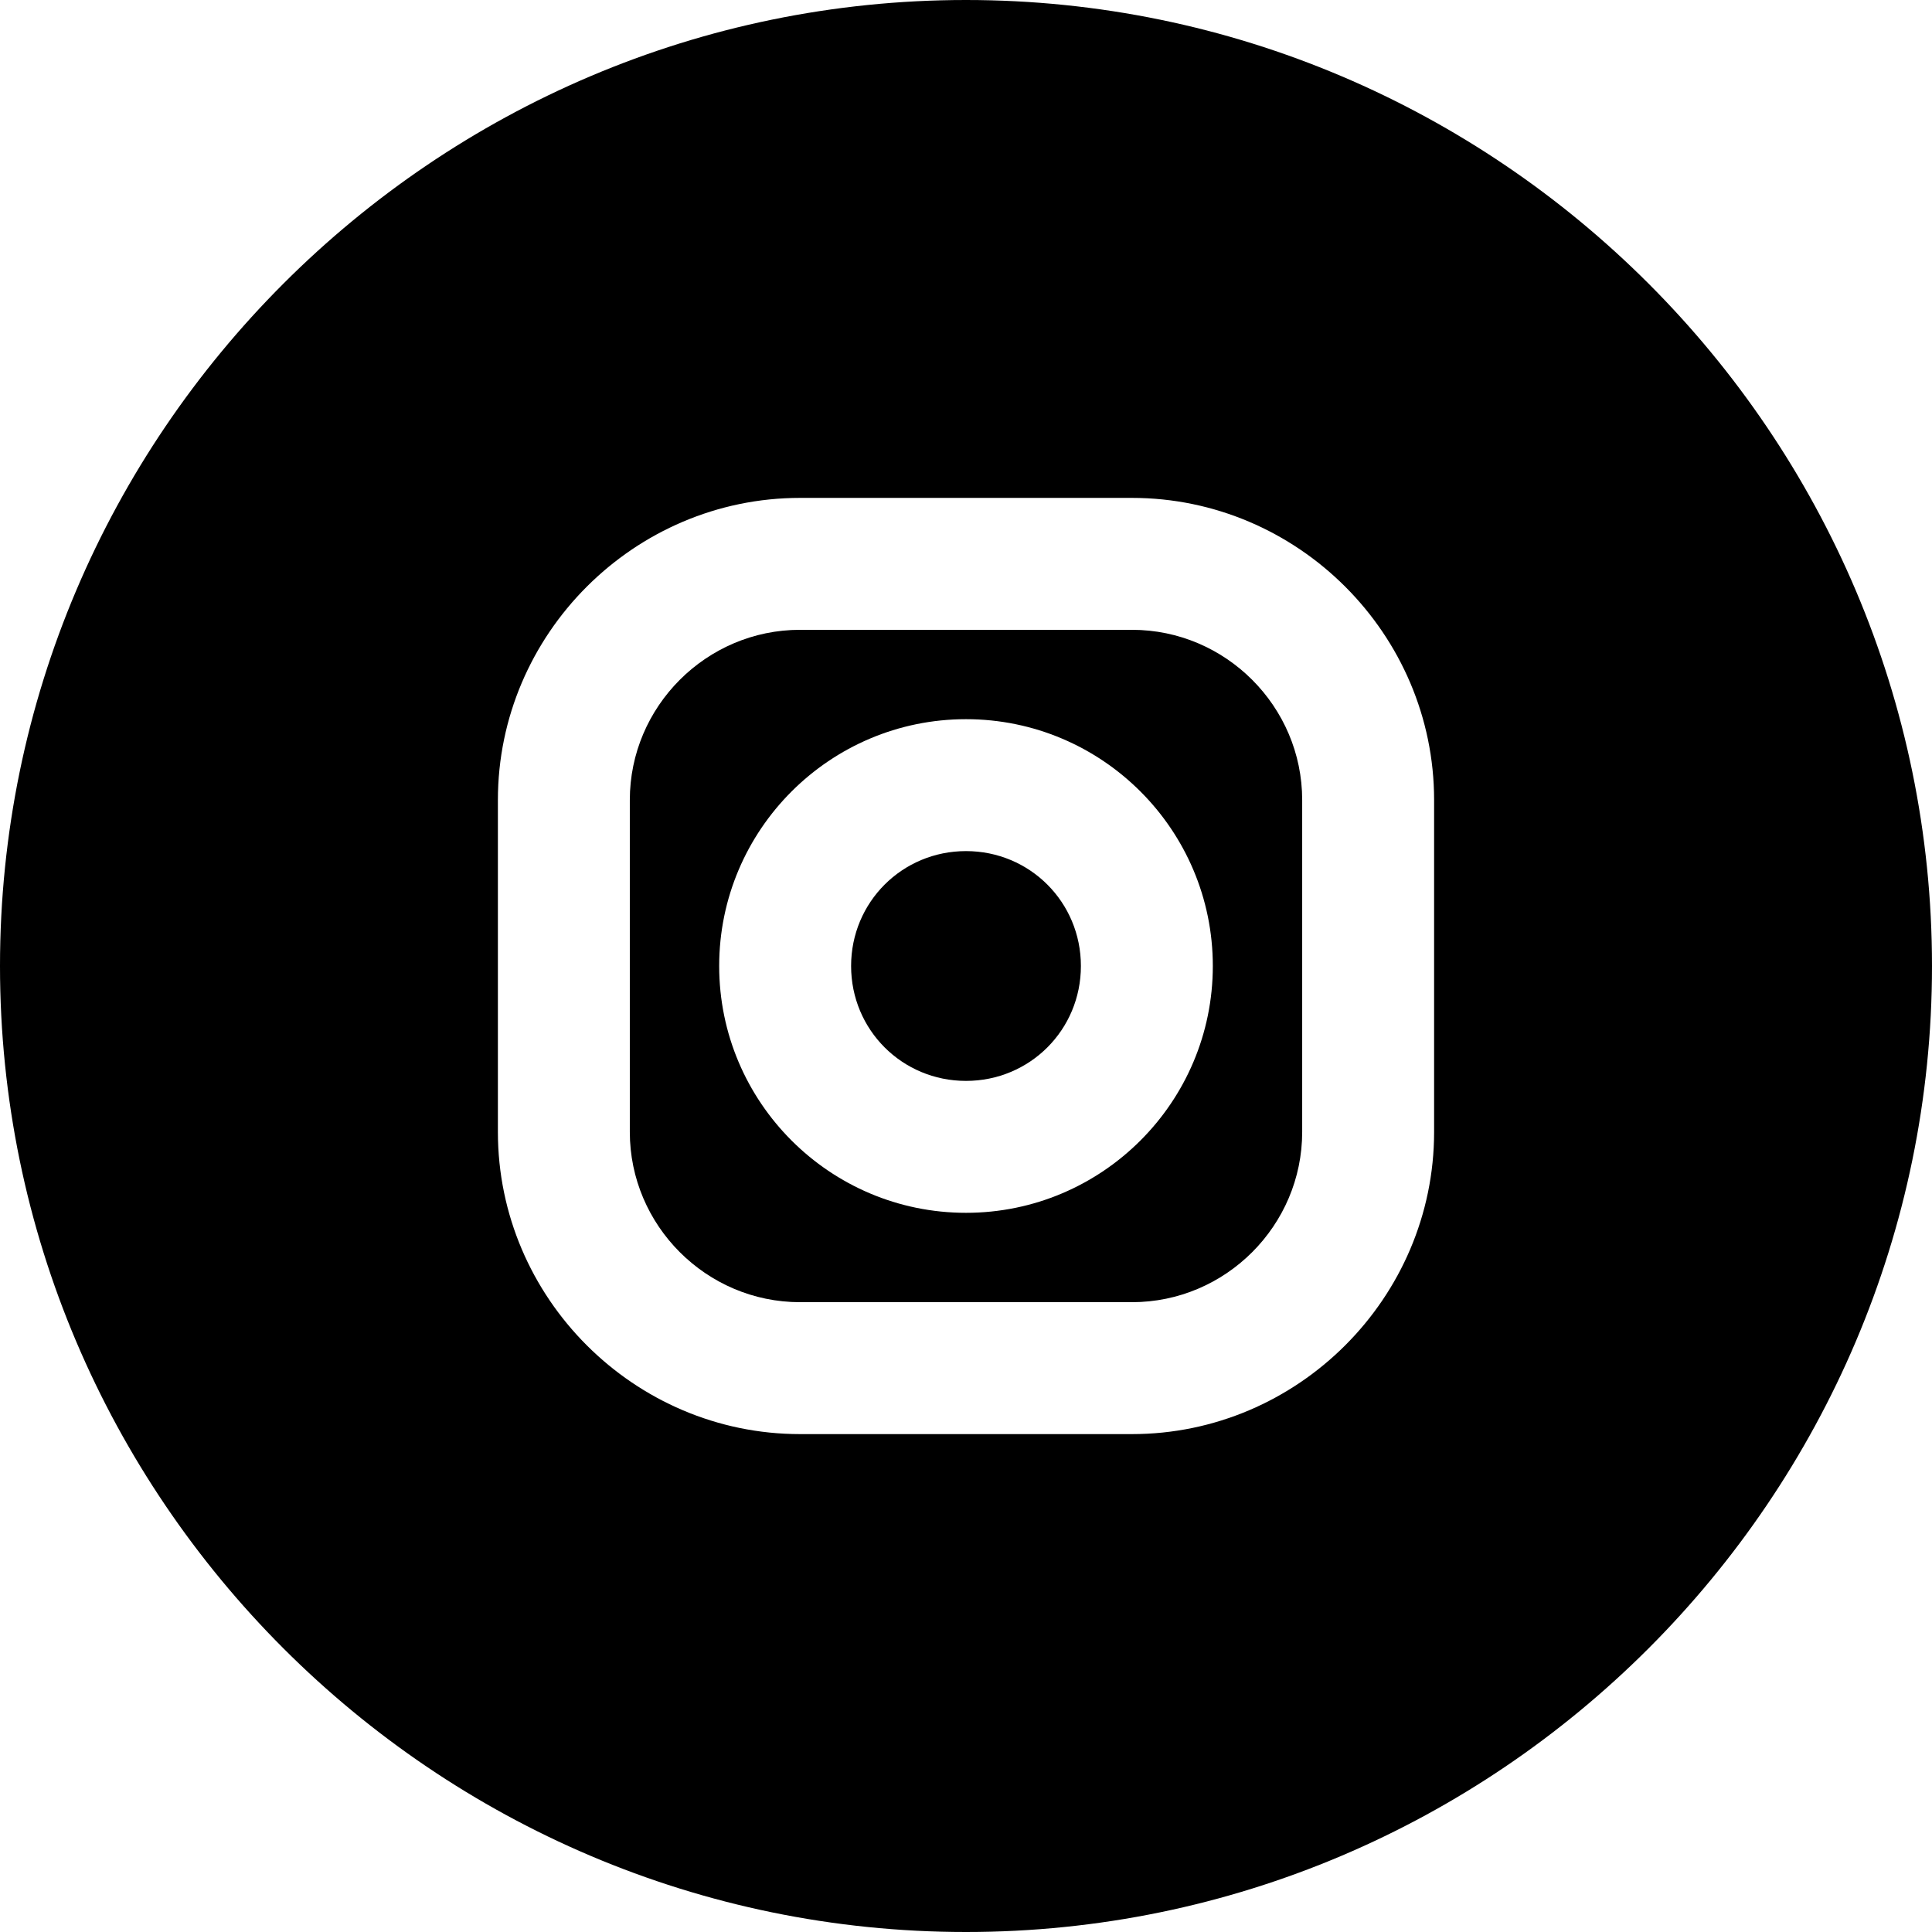 <svg version="1.1" xmlns="http://www.w3.org/2000/svg" xmlns:xlink="http://www.w3.org/1999/xlink" x="0px" y="0px"
	 viewBox="0 0 45.4 45.4" style="enable-background:new 0 0 45.4 45.4;" xml:space="preserve">
<g>
	<path class="st0" d="M22.7,20c-1.5,0-2.7,1.2-2.7,2.7s1.2,2.7,2.7,2.7c1.5,0,2.7-1.2,2.7-2.7S24.2,20,22.7,20z"/>
	<path class="st0" d="M26.6,14.8h-7.8c-2.2,0-4,1.8-4,4v7.8c0,2.2,1.8,4,4,4h7.8c2.2,0,4-1.8,4-4v-7.8
		C30.6,16.6,28.8,14.8,26.6,14.8z M22.7,28.5c-3.2,0-5.8-2.6-5.8-5.8s2.6-5.8,5.8-5.8c3.2,0,5.8,2.6,5.8,5.8S25.9,28.5,22.7,28.5z"
		/>
	<path class="st0" d="M22.7,0C10.2,0,0,10.2,0,22.7c0,12.5,10.2,22.7,22.7,22.7s22.7-10.2,22.7-22.7C45.4,10.2,35.2,0,22.7,0z
		 M33.7,26.6c0,3.9-3.2,7.1-7.1,7.1h-7.8c-3.9,0-7.1-3.2-7.1-7.1v-7.8c0-3.9,3.2-7.1,7.1-7.1h7.8c3.9,0,7.1,3.2,7.1,7.1V26.6z"/>
</g>
</svg>
